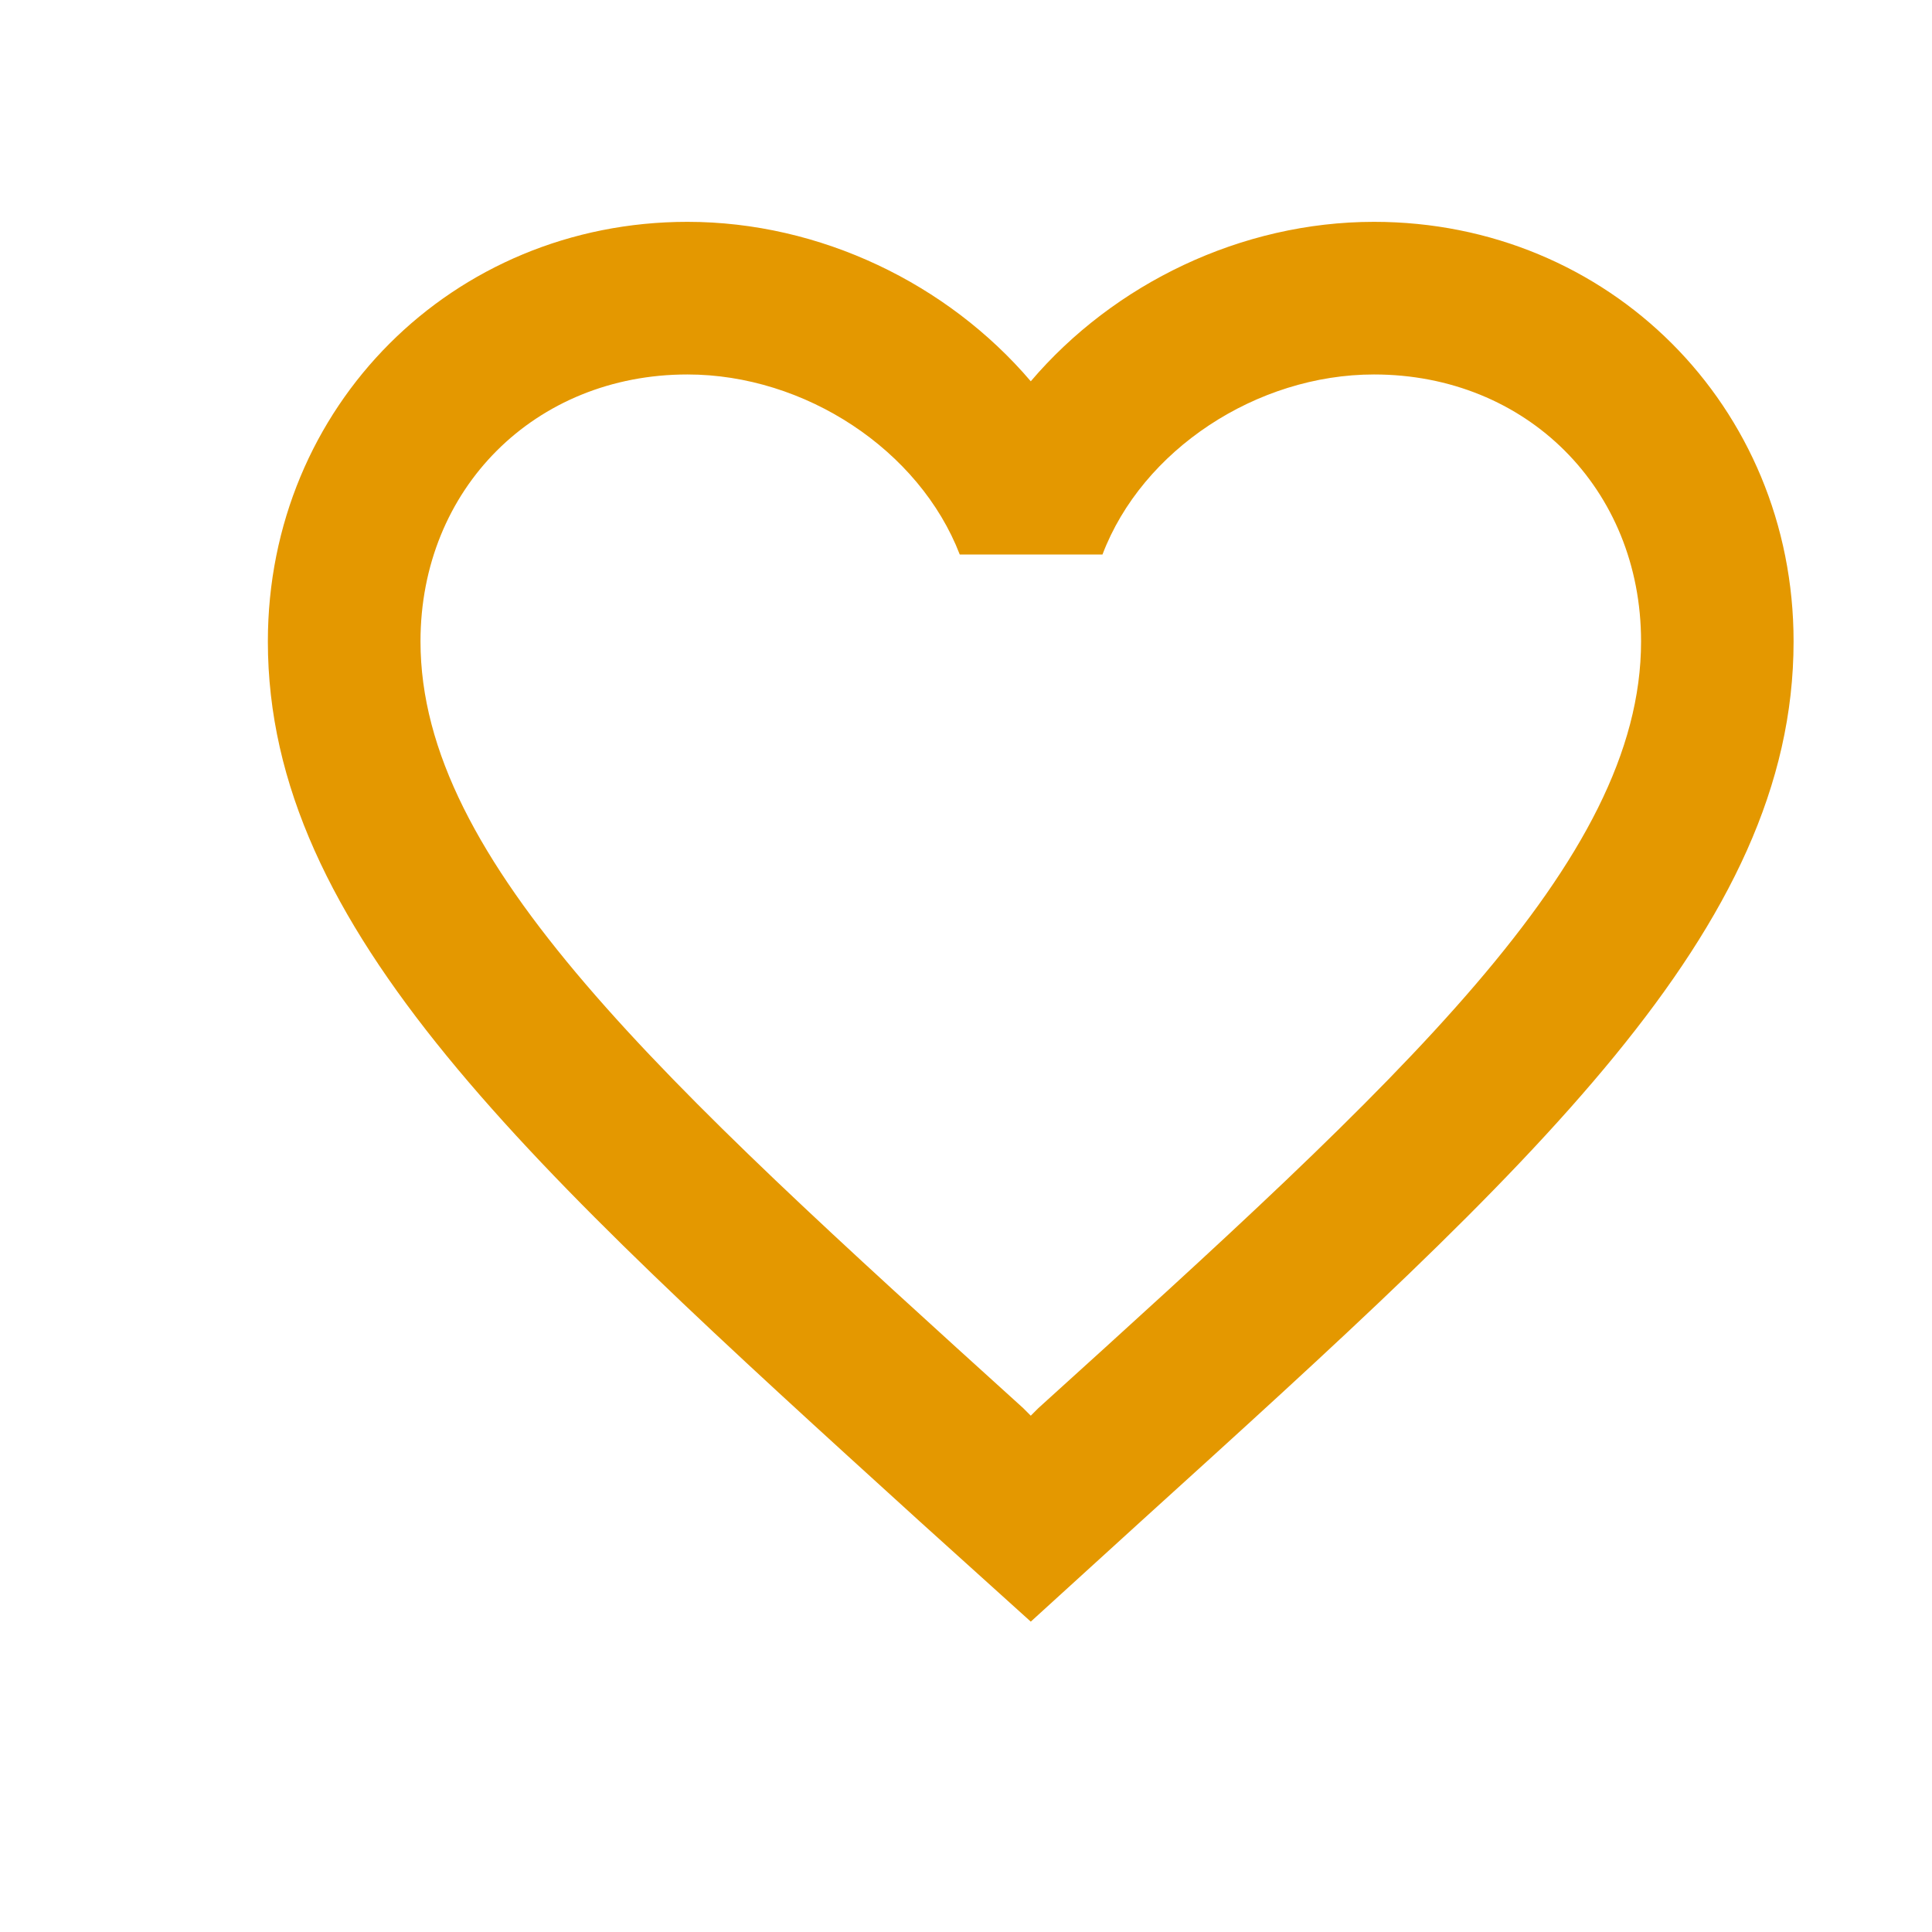 <svg xmlns="http://www.w3.org/2000/svg" width="17" height="17" viewBox="0 0 17 17" fill="none">
  <path d="M12.09 1.952C10.922 1.952 9.801 2.496 9.07 3.355C8.338 2.496 7.217 1.952 6.049 1.952C3.982 1.952 2.357 3.577 2.357 5.644C2.357 8.181 4.64 10.249 8.096 13.39L9.07 14.269L10.043 13.383C13.5 10.249 15.782 8.181 15.782 5.644C15.782 3.577 14.158 1.952 12.09 1.952ZM9.137 12.39L9.07 12.457L9.003 12.39C5.808 9.497 3.7 7.584 3.7 5.644C3.7 4.301 4.707 3.295 6.049 3.295C7.083 3.295 8.09 3.959 8.445 4.879H9.701C10.05 3.959 11.057 3.295 12.09 3.295C13.433 3.295 14.44 4.301 14.44 5.644C14.44 7.584 12.332 9.497 9.137 12.39Z" fill="#E49800"/>
</svg>